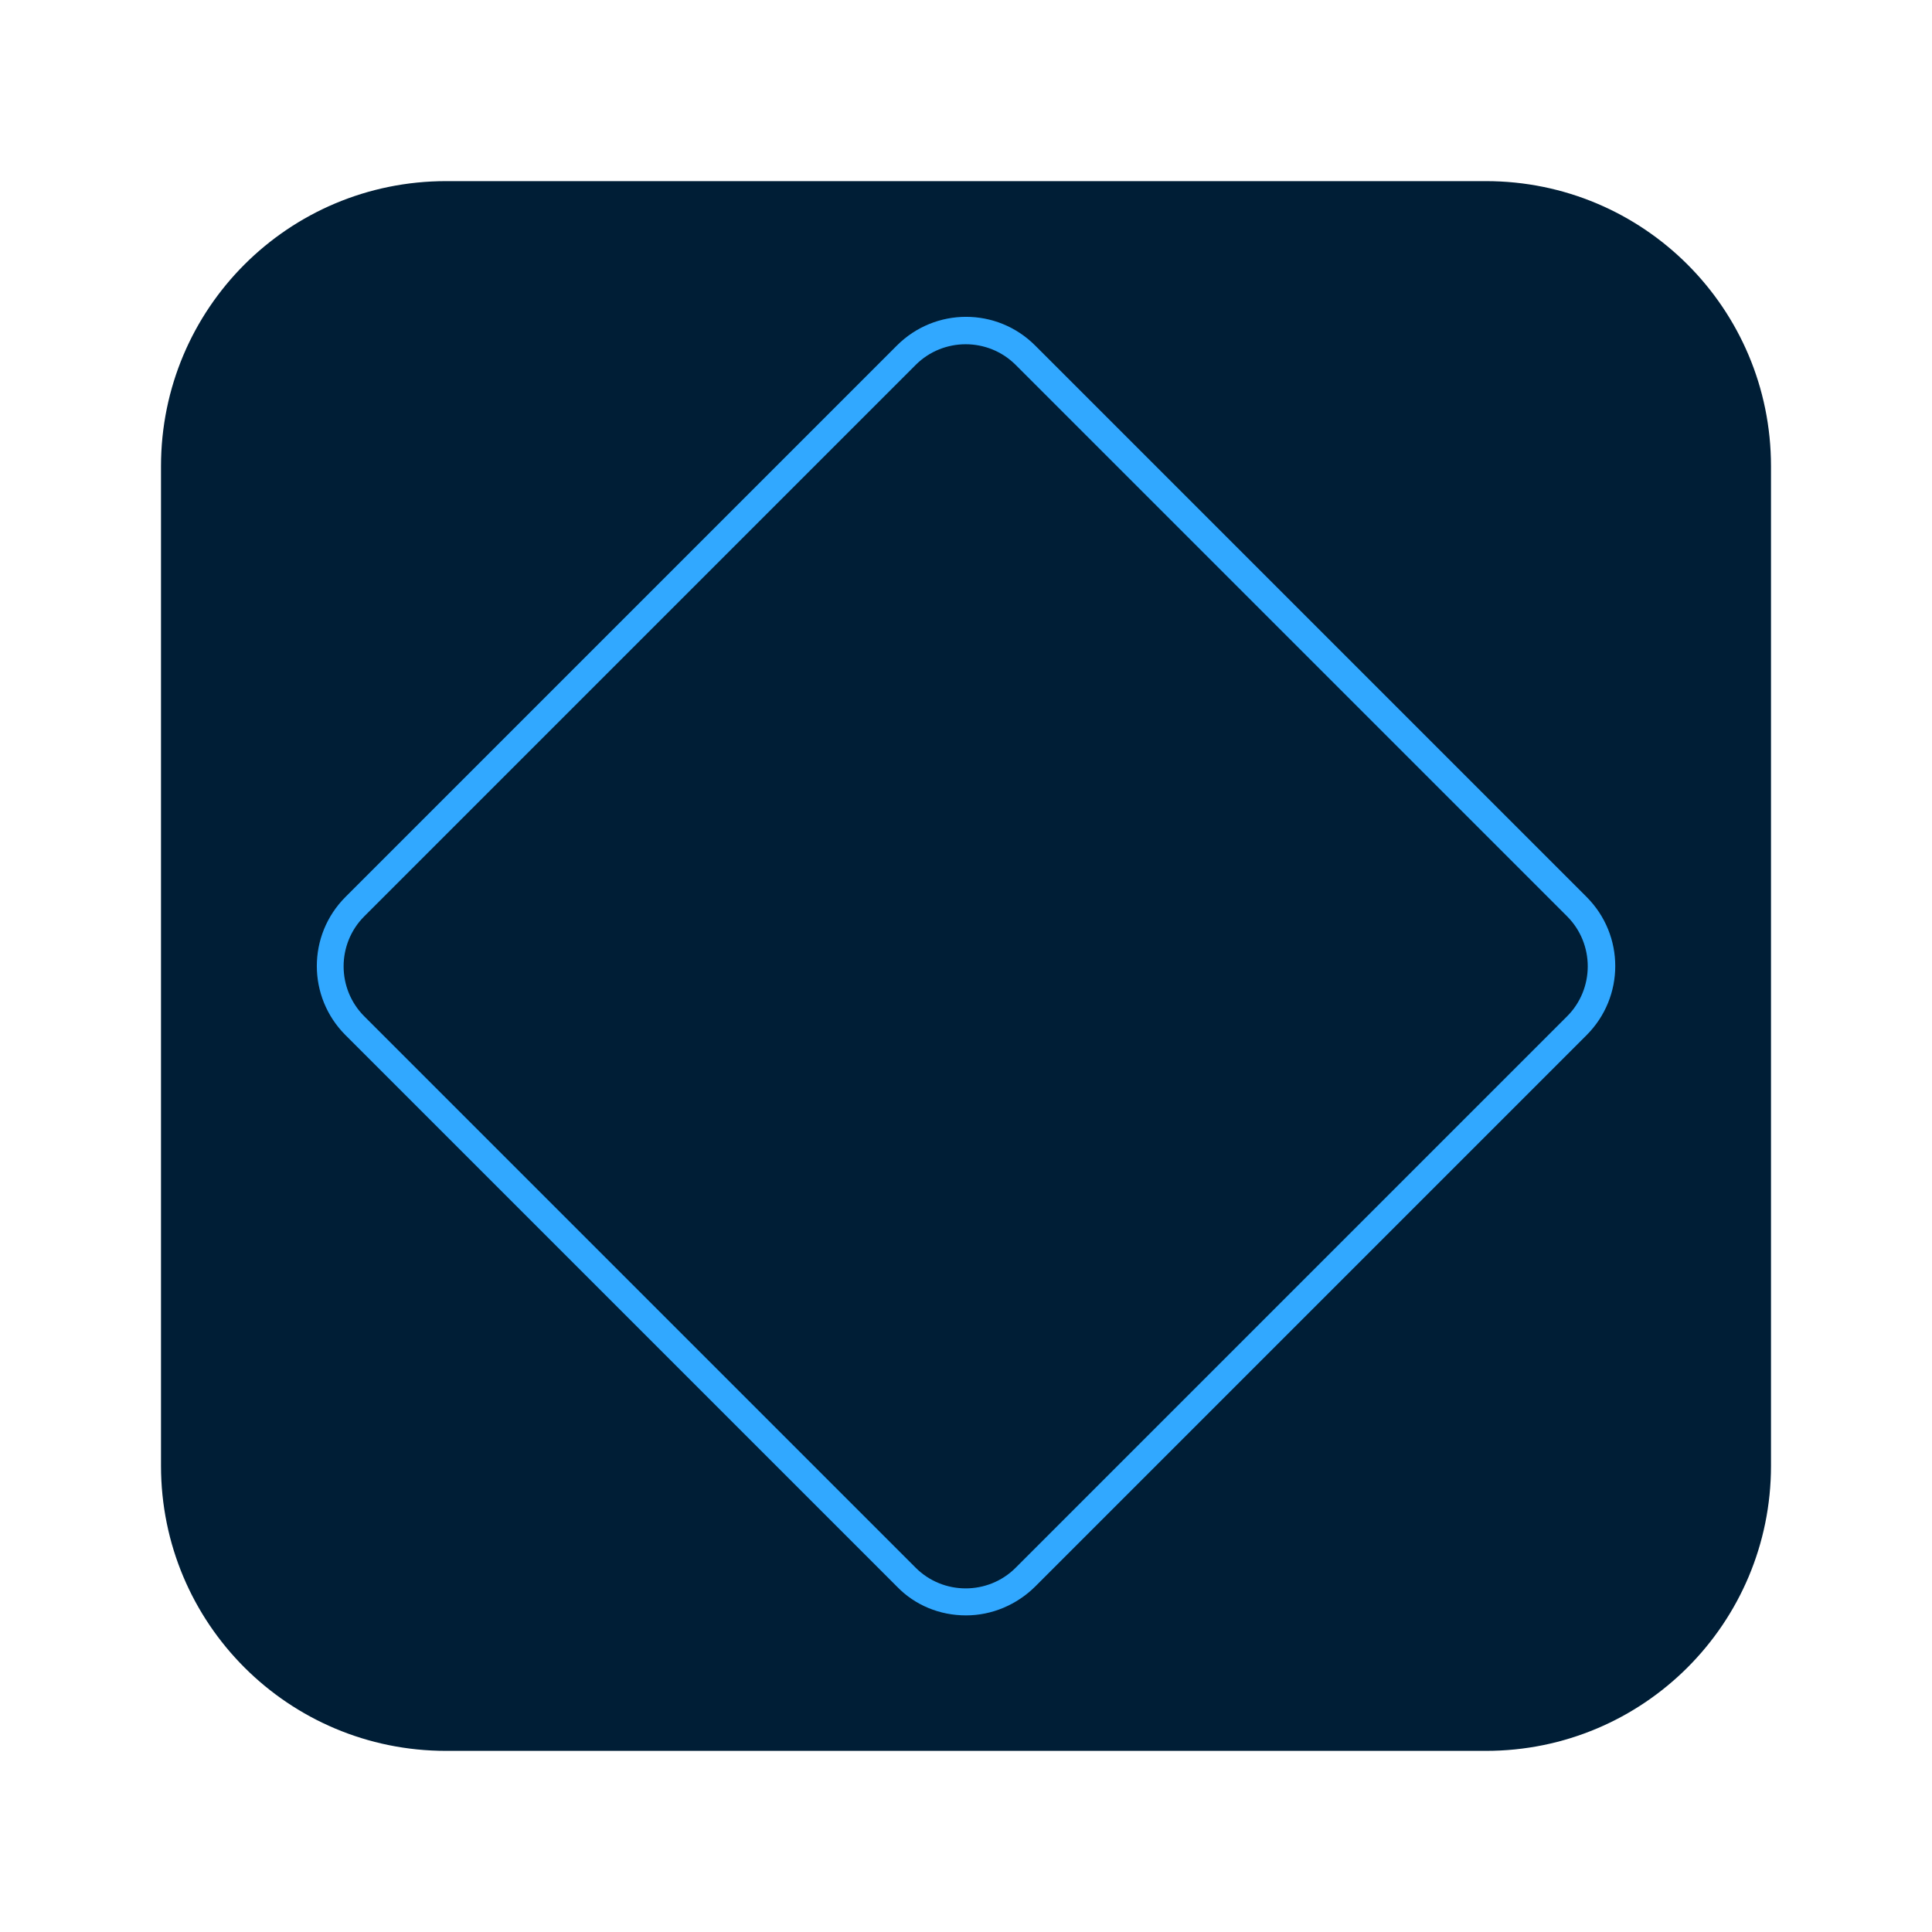 <svg xmlns="http://www.w3.org/2000/svg" viewBox="0 0 24 24" width="24" height="24">
  <path fill="#001e36" d="M 5.542,2.25 H 18.458 c 1.958,0 3.542,1.583 3.542,3.542 V 18.208 c 0,1.958 -1.583,3.542 -3.542,3.542 H 5.542 C 3.583,21.75 2,20.167 2,18.208 V 5.792 C 2,3.833 3.583,2.25 5.542,2.25 Z" />
  <path fill="#001e36" d="M 8.1,14.908 V 8.842 c 0,-0.042 0.017,-0.067 0.058,-0.067 0.1,0 0.192,0 0.333,-0.008 0.142,0 0.292,-0.008 0.45,-0.008 0.158,0 0.333,-0.008 0.517,-0.008 0.183,0 0.358,-0.008 0.533,-0.008 0.417,-0.008 0.825,0.05 1.217,0.183 0.3,0.1 0.567,0.267 0.792,0.483 0.192,0.192 0.342,0.417 0.433,0.667 0.092,0.242 0.133,0.5 0.133,0.767 0,0.508 -0.117,0.925 -0.35,1.258 -0.233,0.333 -0.567,0.583 -0.95,0.717 -0.425,0.142 -0.875,0.217 -1.333,0.2 -0.142,0 -0.242,0 -0.292,-0.008 C 9.583,13.008 9.5,13 9.383,13 v 1.892 c 0.008,0.042 -0.025,0.083 -0.067,0.083 -0.008,0 -0.017,0 -0.025,0 h -1.125 c -0.042,0.017 -0.067,-0.008 -0.067,-0.067 z M 9.383,9.917 V 11.9 c 0.083,0.008 0.158,0.008 0.225,0.008 h 0.317 c 0.233,0 0.458,-0.033 0.683,-0.108 C 10.8,11.742 10.967,11.633 11.092,11.483 c 0.125,-0.142 0.183,-0.35 0.183,-0.608 0.008,-0.183 -0.042,-0.367 -0.142,-0.525 -0.1,-0.15 -0.242,-0.267 -0.417,-0.333 C 10.492,9.933 10.258,9.892 10.025,9.9 c -0.15,0 -0.283,0 -0.4,0.008 -0.117,-0.008 -0.192,0 -0.242,0.008 z" />
  <path fill="#001e36" d="m 16.242,11.533 c -0.175,-0.092 -0.367,-0.158 -0.567,-0.2 -0.217,-0.05 -0.442,-0.075 -0.658,-0.075 -0.117,0 -0.242,0.008 -0.358,0.042 -0.075,0.017 -0.142,0.058 -0.183,0.117 -0.033,0.05 -0.05,0.108 -0.05,0.158 0,0.058 0.025,0.108 0.058,0.15 0.058,0.067 0.125,0.117 0.2,0.158 0.133,0.075 0.275,0.142 0.417,0.192 0.317,0.108 0.625,0.25 0.908,0.433 0.192,0.125 0.35,0.292 0.467,0.492 0.092,0.192 0.142,0.4 0.142,0.608 0.008,0.275 -0.075,0.55 -0.225,0.783 -0.167,0.233 -0.392,0.417 -0.658,0.525 -0.342,0.133 -0.7,0.2 -1.067,0.192 -0.267,0 -0.542,-0.025 -0.8,-0.075 -0.208,-0.042 -0.408,-0.1 -0.6,-0.192 C 13.225,14.817 13.2,14.775 13.2,14.725 V 13.7 c 0,-0.017 0.008,-0.042 0.025,-0.05 0.017,-0.008 0.042,-0.008 0.05,0.008 0.225,0.133 0.475,0.233 0.733,0.292 0.225,0.058 0.458,0.083 0.692,0.092 0.167,0.008 0.333,-0.017 0.492,-0.083 0.1,-0.042 0.158,-0.142 0.158,-0.25 -0.008,-0.1 -0.058,-0.183 -0.142,-0.242 -0.183,-0.117 -0.375,-0.208 -0.583,-0.275 -0.3,-0.1 -0.583,-0.25 -0.842,-0.425 -0.183,-0.133 -0.342,-0.3 -0.45,-0.5 -0.092,-0.183 -0.142,-0.392 -0.142,-0.6 0,-0.25 0.067,-0.5 0.2,-0.717 0.15,-0.233 0.367,-0.425 0.617,-0.542 0.325,-0.15 0.683,-0.225 1.042,-0.208 0.242,0 0.492,0.017 0.733,0.05 0.175,0.025 0.35,0.067 0.508,0.142 0.025,0.008 0.05,0.025 0.058,0.05 0.008,0.025 0.008,0.05 0.008,0.075 V 11.475 c 0,0.025 -0.008,0.042 -0.025,0.058 -0.033,0.017 -0.067,0.017 -0.092,0 z" />
  <path fill="#31a8ff60" d="m 12,20.067 c -0.325,0 -0.633,-0.125 -0.858,-0.358 l -6.85,-6.85 c -0.475,-0.475 -0.475,-1.242 0,-1.717 0,0 0,0 0,0 L 11.142,4.292 c 0.475,-0.475 1.242,-0.475 1.717,0 0,0 0,0 0,0 l 6.85,6.85 c 0.475,0.475 0.475,1.242 0,1.717 0,0 0,0 0,0 l -6.85,6.85 C 12.633,19.933 12.325,20.067 12,20.067 Z m -0.625,-0.592 c 0.342,0.342 0.9,0.342 1.242,0 l 6.85,-6.85 c 0.342,-0.342 0.342,-0.9 0,-1.242 l -6.85,-6.85 c -0.342,-0.342 -0.9,-0.342 -1.242,0 L 4.525,11.383 c -0.342,0.342 -0.342,0.9 0,1.242 z" />
</svg>
